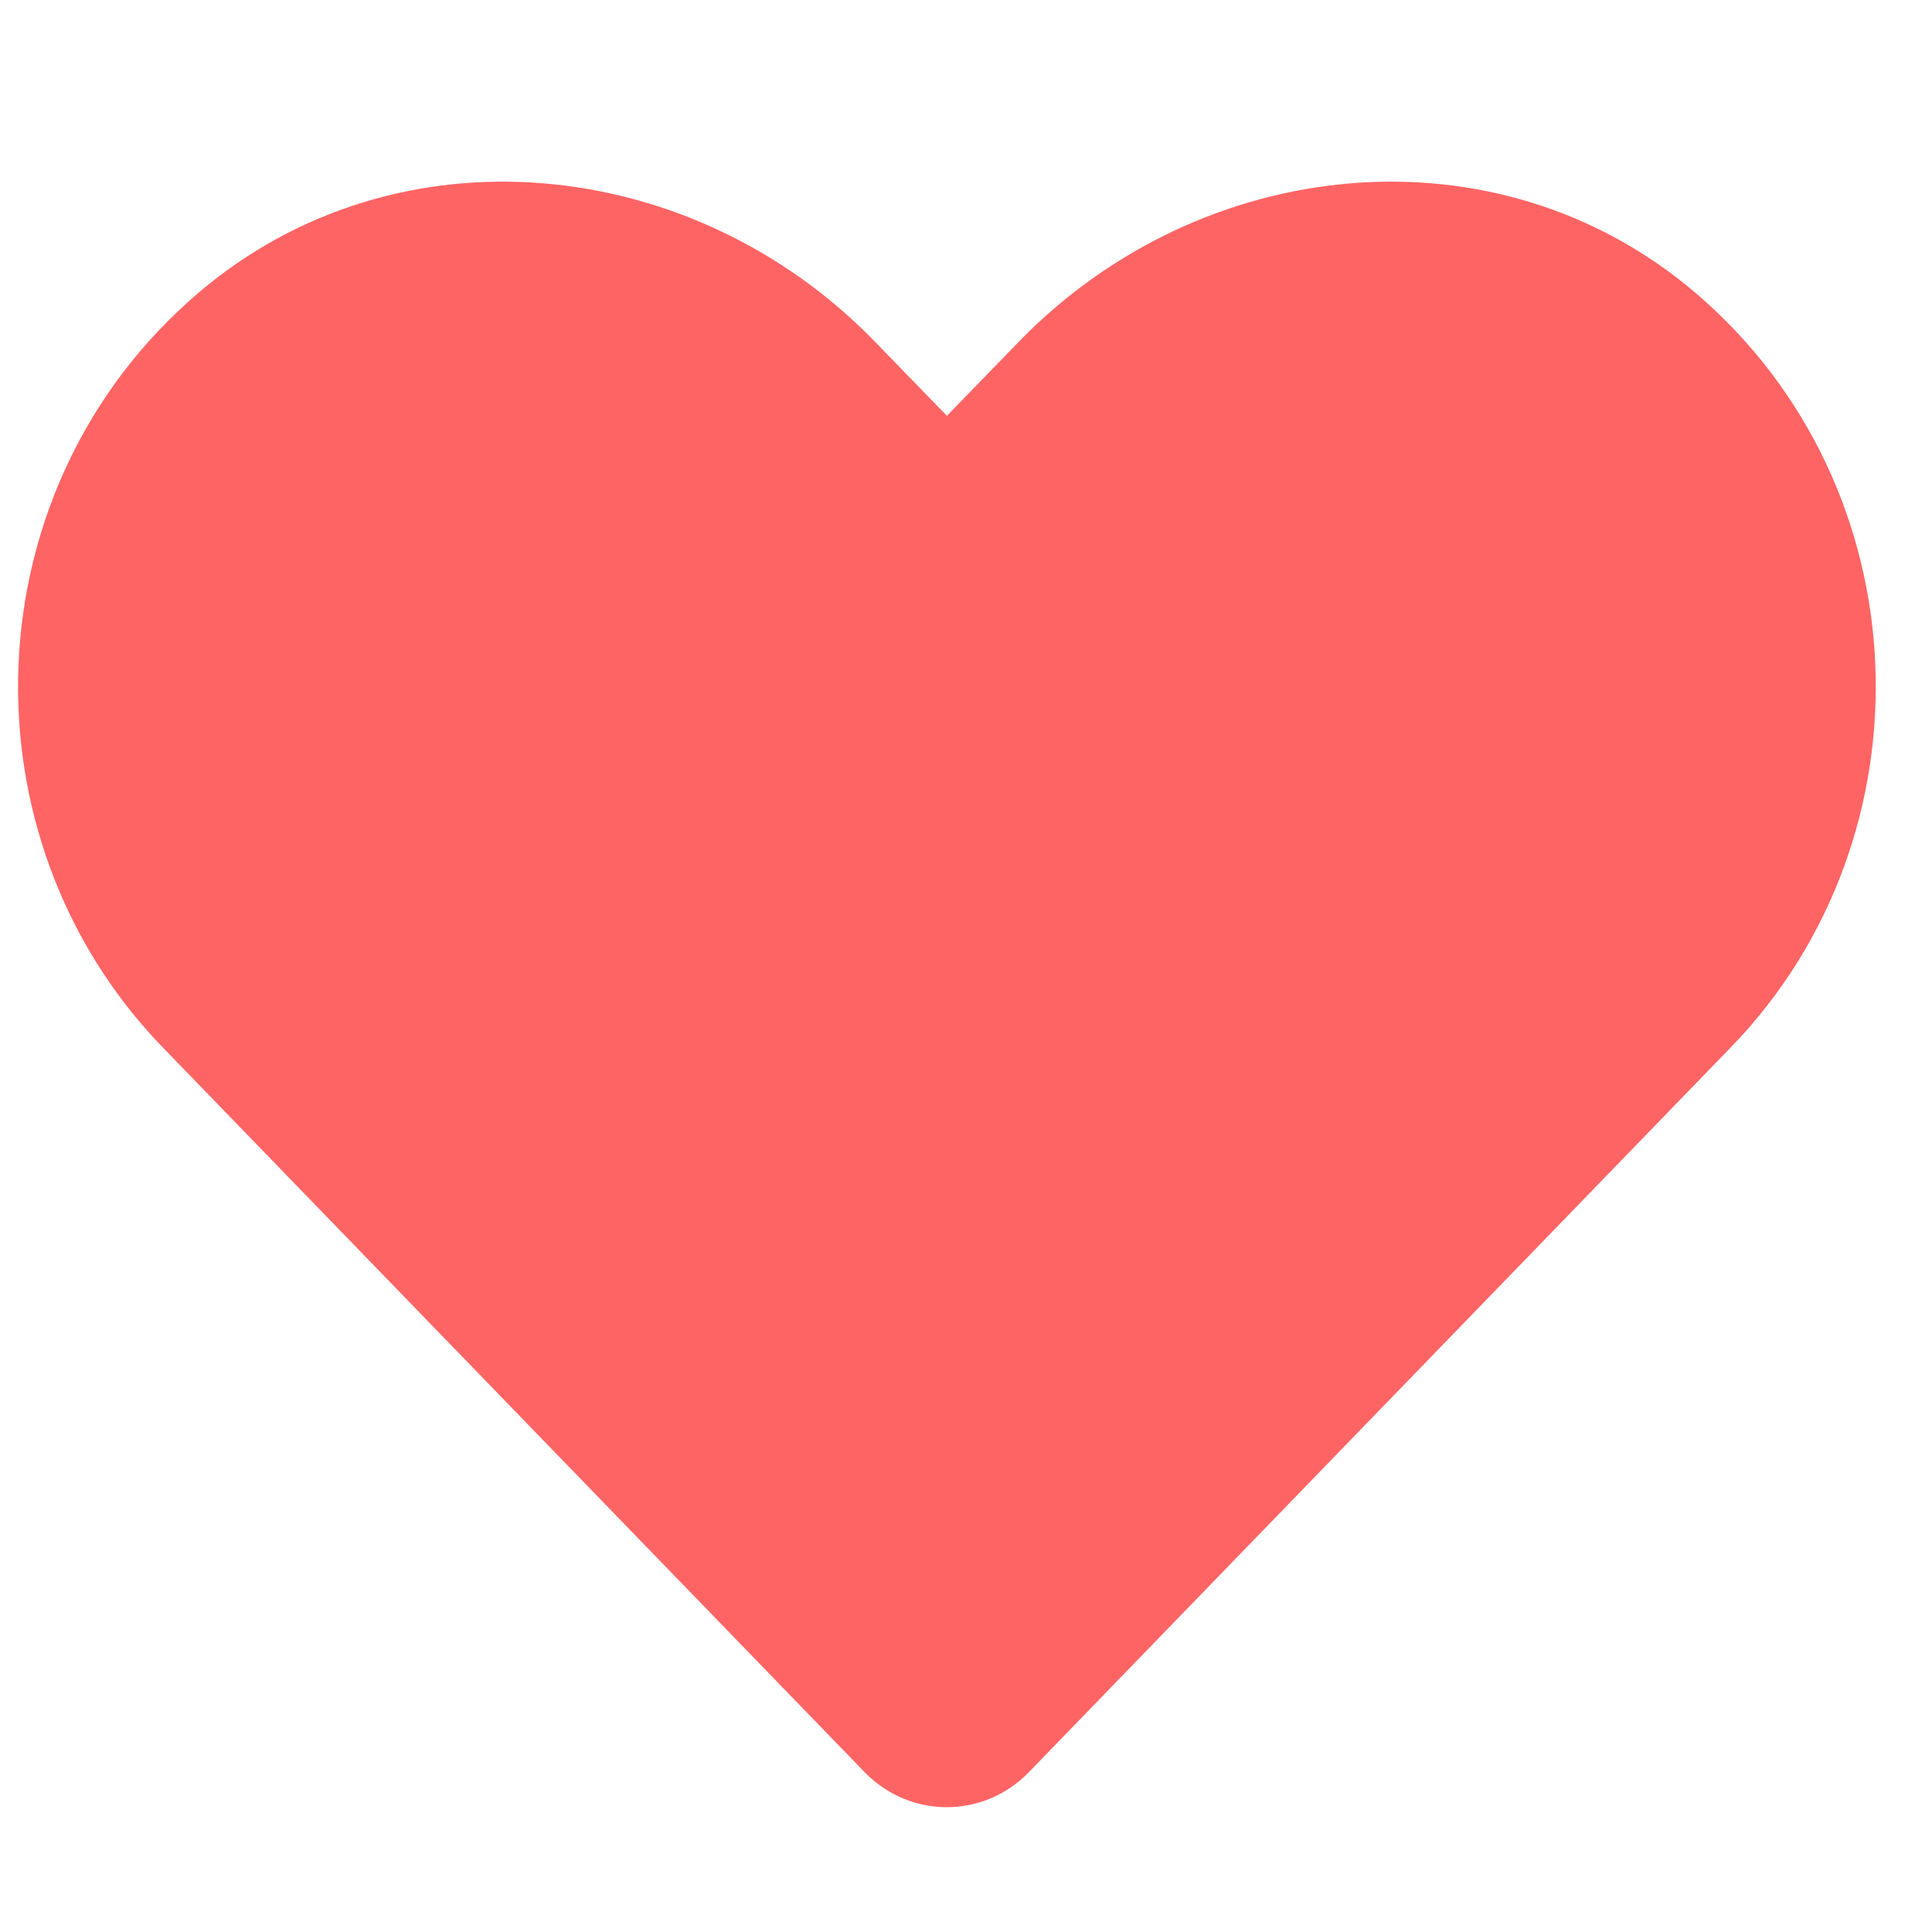 <svg width="26" height="26" viewBox="0 0 26 26" fill="none" xmlns="http://www.w3.org/2000/svg">
<g clip-path="url(#clip0_1127_2344)">
<path d="M22.817 3.941C20.141 1.66 16.161 2.07 13.705 4.605L12.743 5.596L11.781 4.605C9.33 2.07 5.346 1.66 2.67 3.941C-0.396 6.558 -0.557 11.255 2.187 14.092L11.635 23.848C12.245 24.478 13.237 24.478 13.847 23.848L23.295 14.092C26.044 11.255 25.883 6.558 22.817 3.941Z" fill="#FF6464"/>
</g>
<defs>
<clipPath id="clip0_1127_2344">
<rect width="25" height="25" fill="white" transform="translate(0.243 0.884)"/>
</clipPath>
</defs>
</svg>
